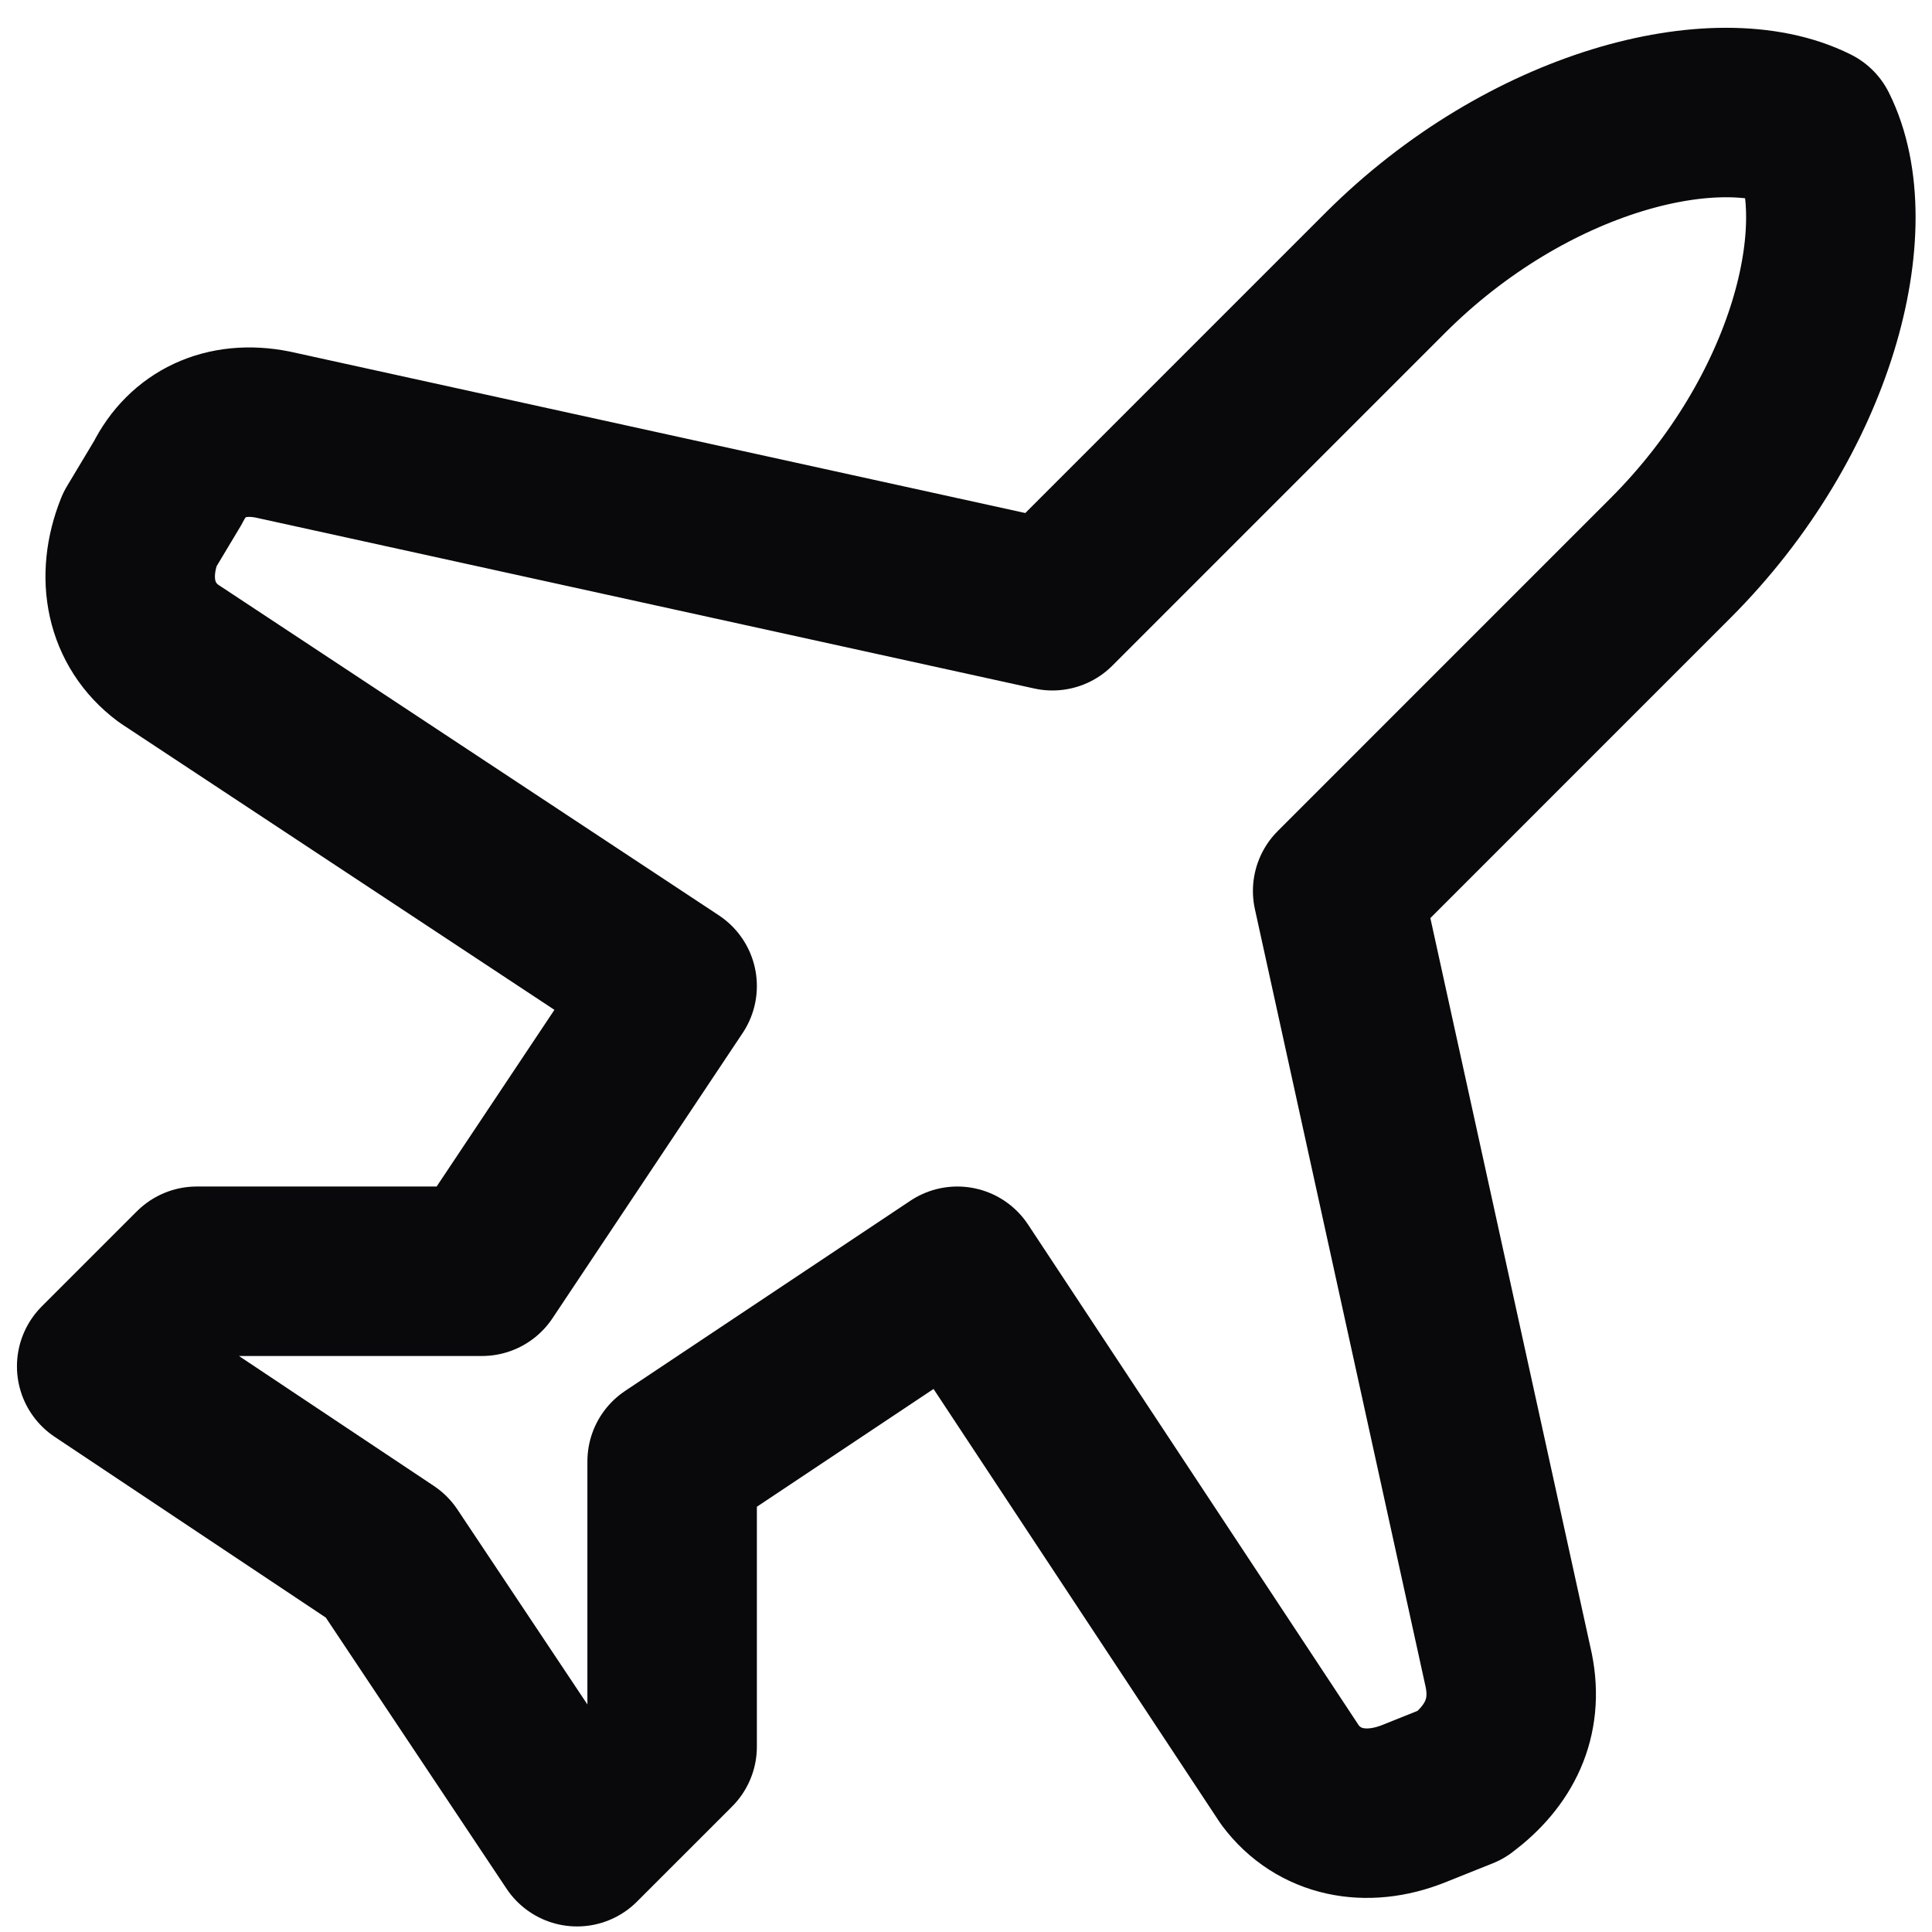 <svg width="57" height="57" viewBox="0 0 57 57" fill="none" xmlns="http://www.w3.org/2000/svg">
<path d="M44.514 49.287L39.465 26.286L49.282 16.468C53.49 12.261 54.892 6.651 53.49 3.846C50.685 2.443 45.075 3.846 40.867 8.053L31.05 17.871L8.049 12.822C6.646 12.541 5.524 13.102 4.963 14.224L4.122 15.627C3.561 17.029 3.841 18.432 4.963 19.273L19.83 29.091L14.22 37.506H5.805L3 40.311L11.415 45.921L17.025 54.336L19.83 51.531V43.116L28.245 37.506L38.062 52.372C38.904 53.494 40.306 53.775 41.709 53.214L43.111 52.653C44.233 51.811 44.794 50.689 44.514 49.287Z" stroke="#09090B" stroke-width="5" stroke-linecap="round" stroke-linejoin="round"/>
</svg>
